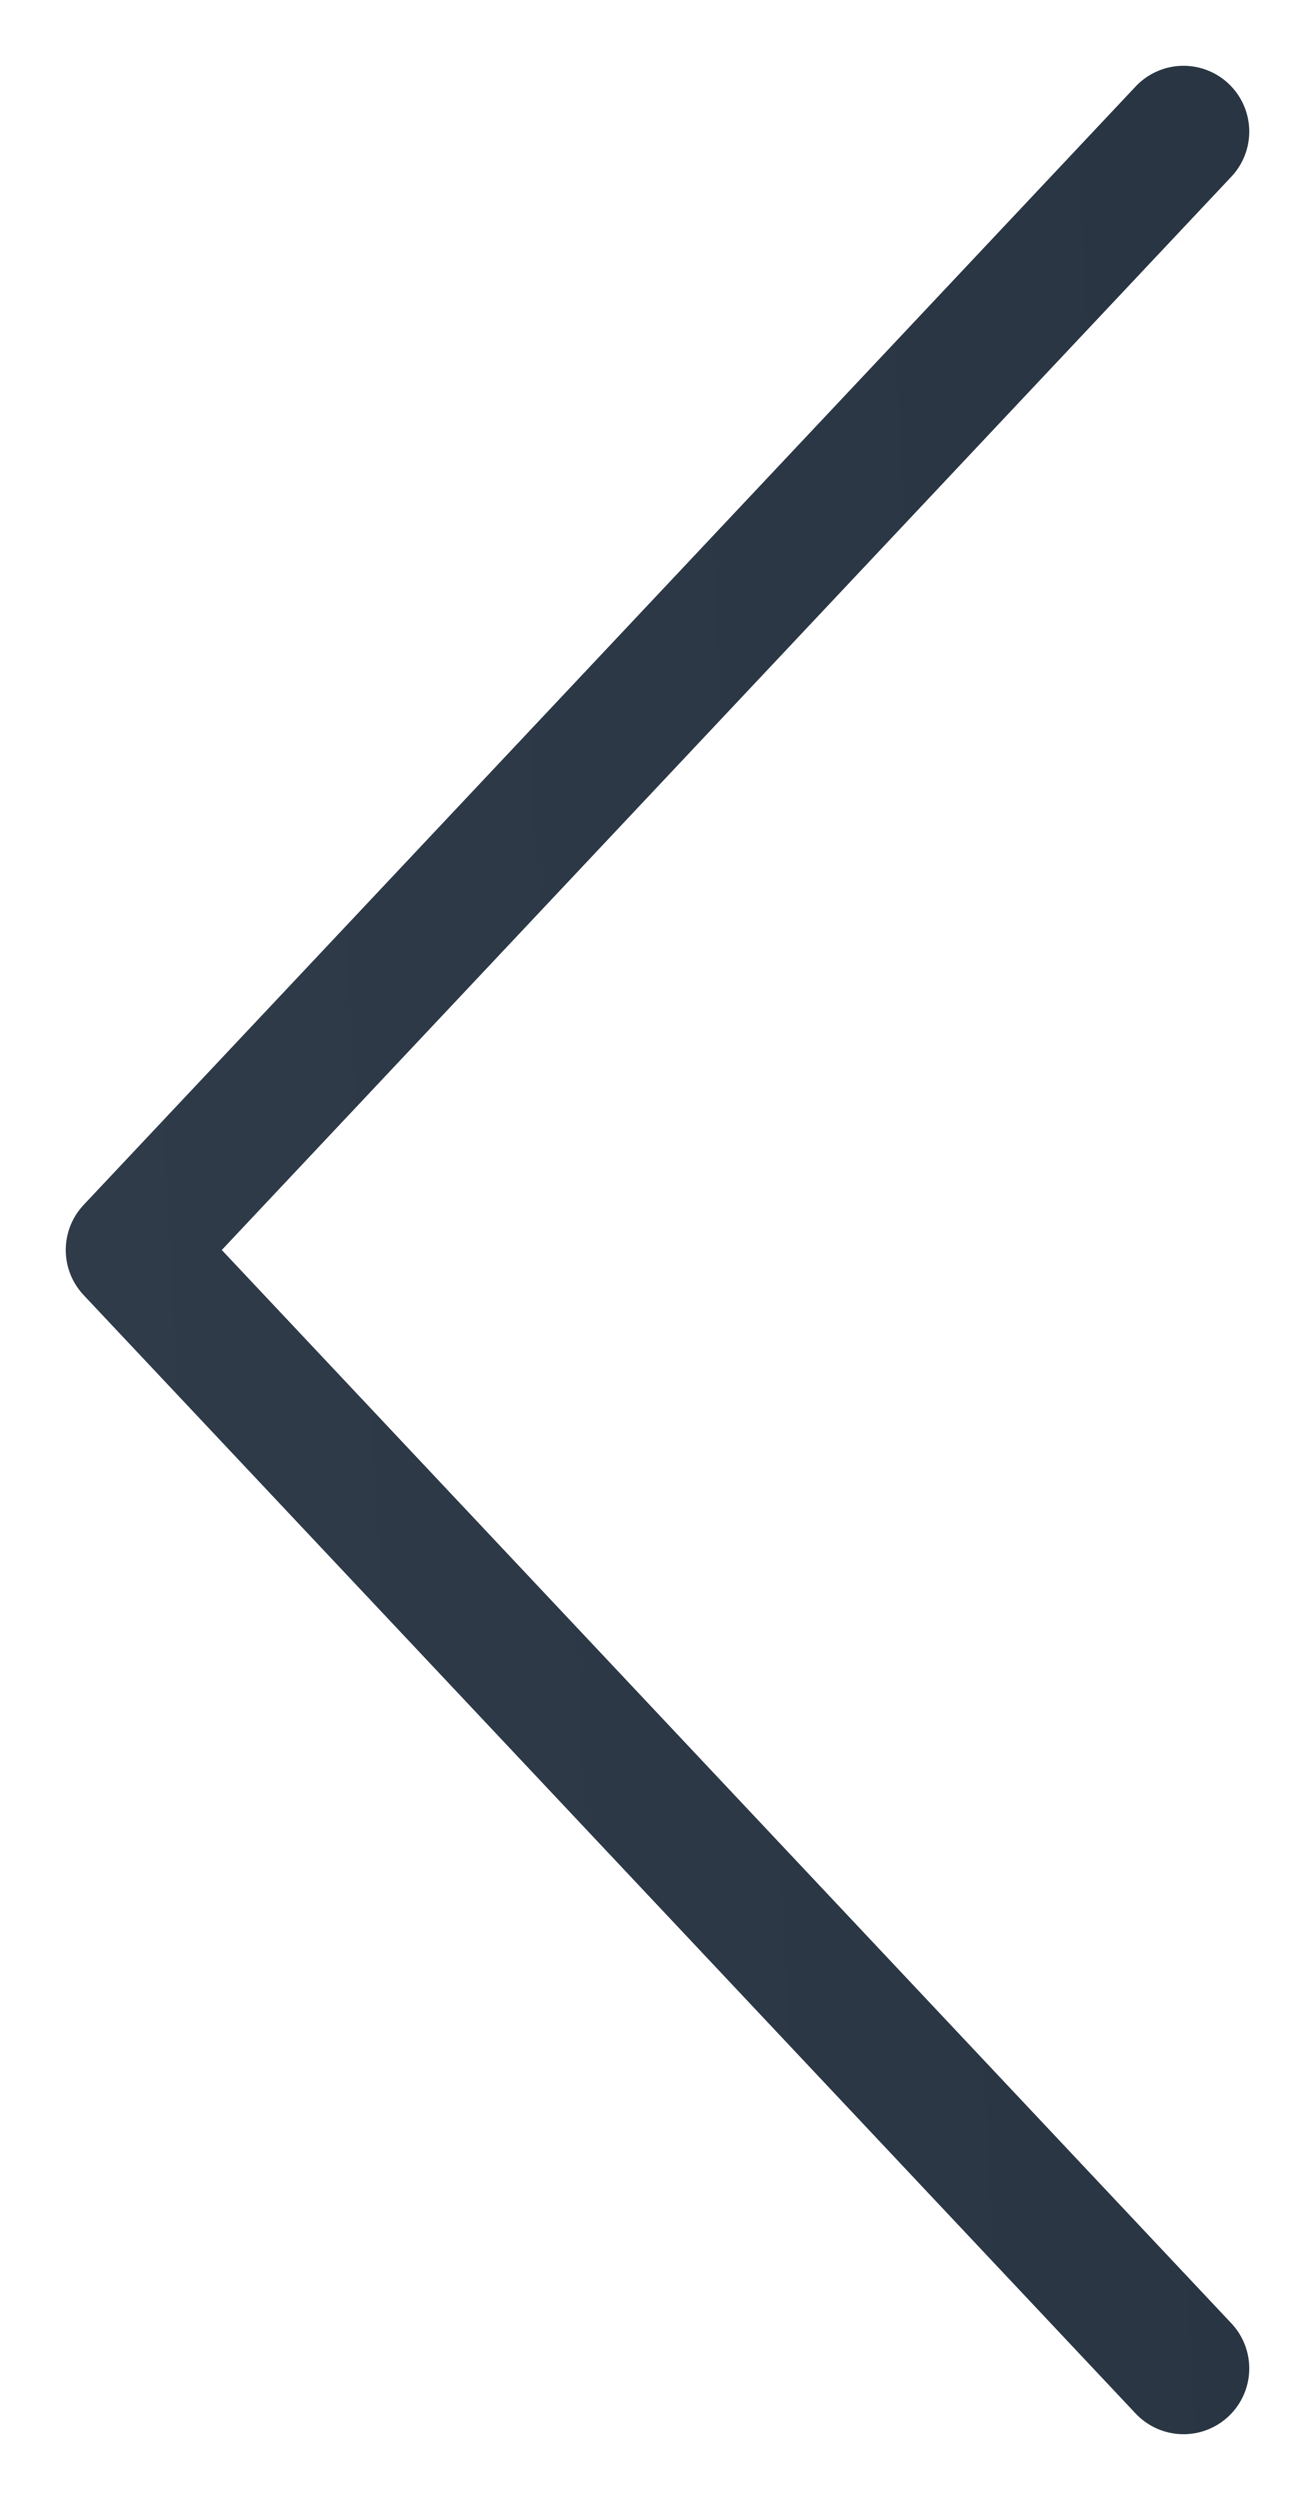 <svg width="10" height="19" viewBox="0 0 10 19" fill="none" xmlns="http://www.w3.org/2000/svg">
<path d="M9 18L1 9.5L9 1" stroke="url(#paint0_linear_3_10)" stroke-linecap="round" stroke-linejoin="round"/>
<defs>
<linearGradient id="paint0_linear_3_10" x1="1" y1="18" x2="9.773" y2="17.549" gradientUnits="userSpaceOnUse">
<stop stop-color="#2F3B49"/>
<stop offset="1" stop-color="#293543"/>
</linearGradient>
</defs>
</svg>
